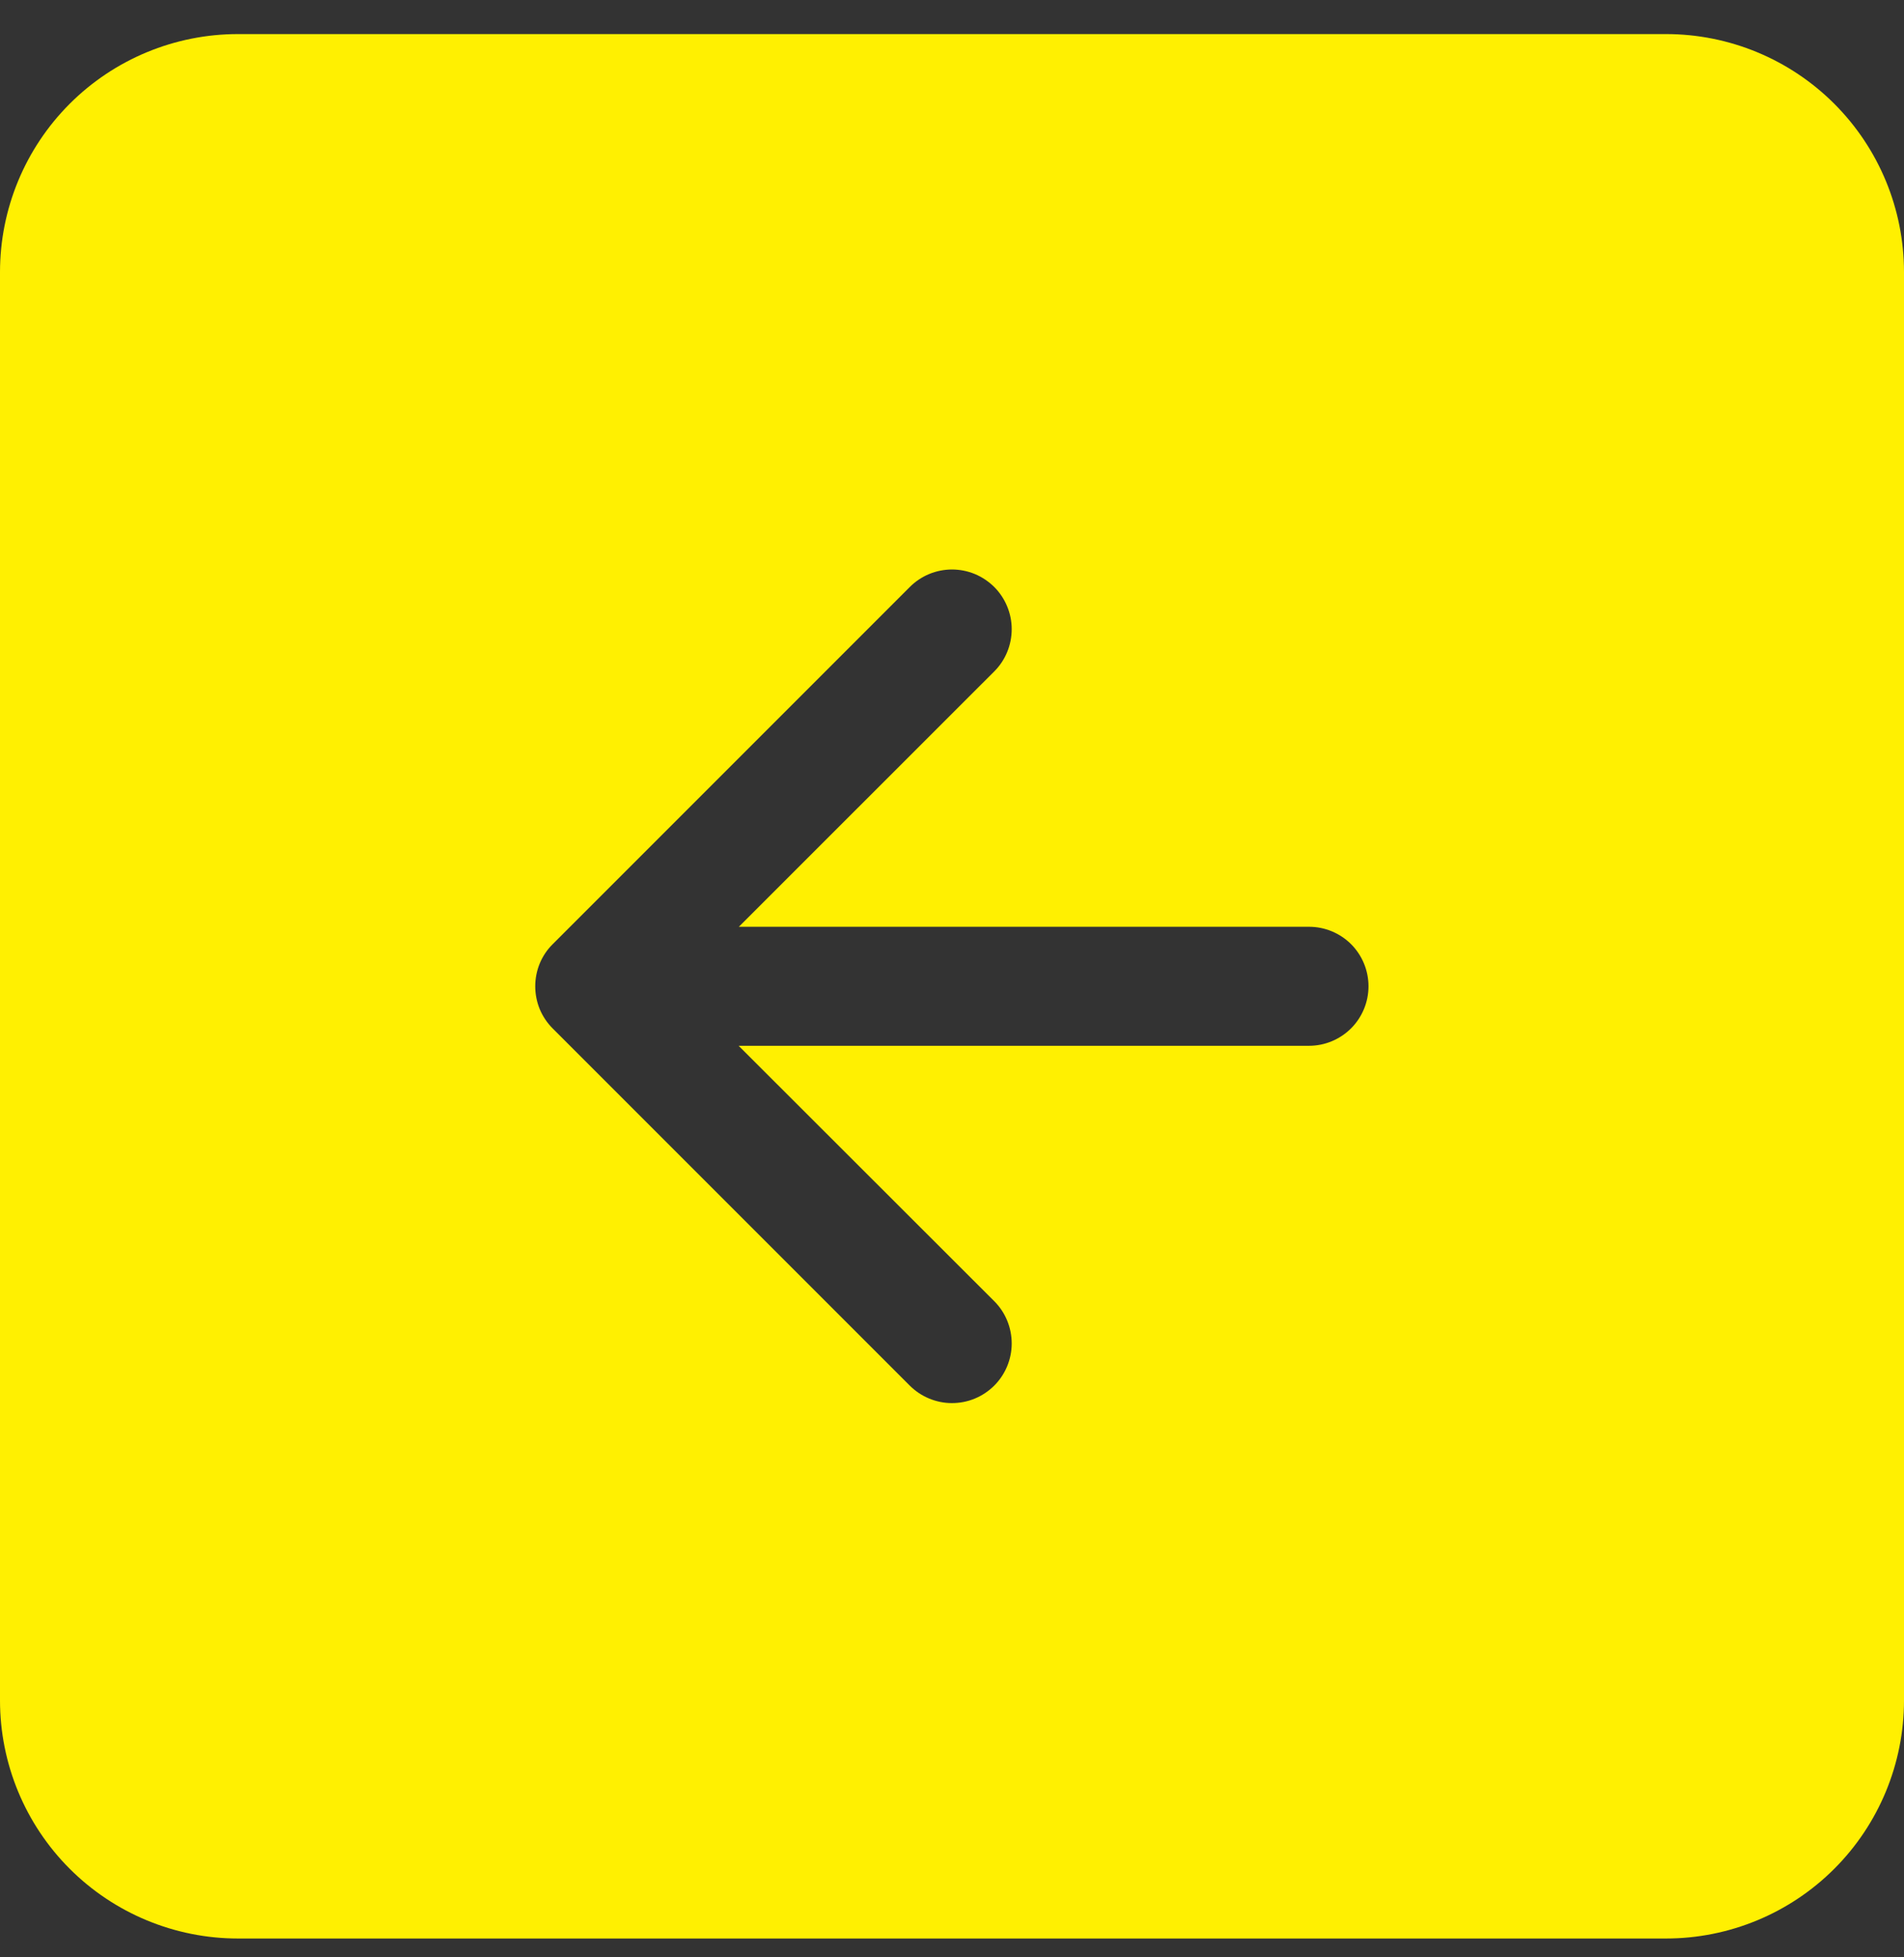 <svg width="36" height="37" viewBox="0 0 36 37" fill="none" xmlns="http://www.w3.org/2000/svg">
<rect x="0" y="0" width="36" height="37" fill="#333333" stroke="none"/>
<path fill-rule="evenodd" clip-rule="evenodd" d="M4.5 0.644C3.307 0.644 2.162 1.118 1.318 1.962C0.474 2.806 0 3.95 0 5.144L0 32.144C0 33.337 0.474 34.482 1.318 35.326C2.162 36.17 3.307 36.644 4.5 36.644H31.5C32.694 36.644 33.838 36.17 34.682 35.326C35.526 34.482 36 33.337 36 32.144V5.144C36 3.95 35.526 2.806 34.682 1.962C33.838 1.118 32.694 0.644 31.5 0.644L4.5 0.644ZM18.8 24.598C18.905 24.703 18.988 24.828 19.044 24.965C19.1 25.102 19.129 25.248 19.129 25.397C19.129 25.545 19.099 25.692 19.042 25.829C18.985 25.965 18.902 26.09 18.797 26.194C18.691 26.299 18.567 26.382 18.43 26.438C18.293 26.495 18.146 26.523 17.997 26.523C17.849 26.523 17.703 26.493 17.566 26.436C17.429 26.379 17.305 26.296 17.2 26.191L10.45 19.441C10.345 19.336 10.262 19.212 10.205 19.076C10.149 18.939 10.12 18.792 10.12 18.644C10.12 18.496 10.149 18.35 10.205 18.213C10.262 18.076 10.345 17.952 10.45 17.848L17.2 11.098C17.305 10.993 17.429 10.909 17.566 10.852C17.703 10.795 17.849 10.766 17.997 10.765C18.146 10.765 18.293 10.794 18.43 10.85C18.567 10.907 18.691 10.99 18.797 11.094C18.902 11.199 18.985 11.323 19.042 11.46C19.099 11.597 19.129 11.744 19.129 11.892C19.129 12.04 19.1 12.187 19.044 12.324C18.988 12.461 18.905 12.586 18.8 12.691L13.97 17.519H24.75C25.048 17.519 25.334 17.637 25.546 17.848C25.756 18.059 25.875 18.345 25.875 18.644C25.875 18.942 25.756 19.228 25.546 19.439C25.334 19.65 25.048 19.769 24.75 19.769H13.966L18.8 24.598Z" fill="#FFF001"/>
</svg>
